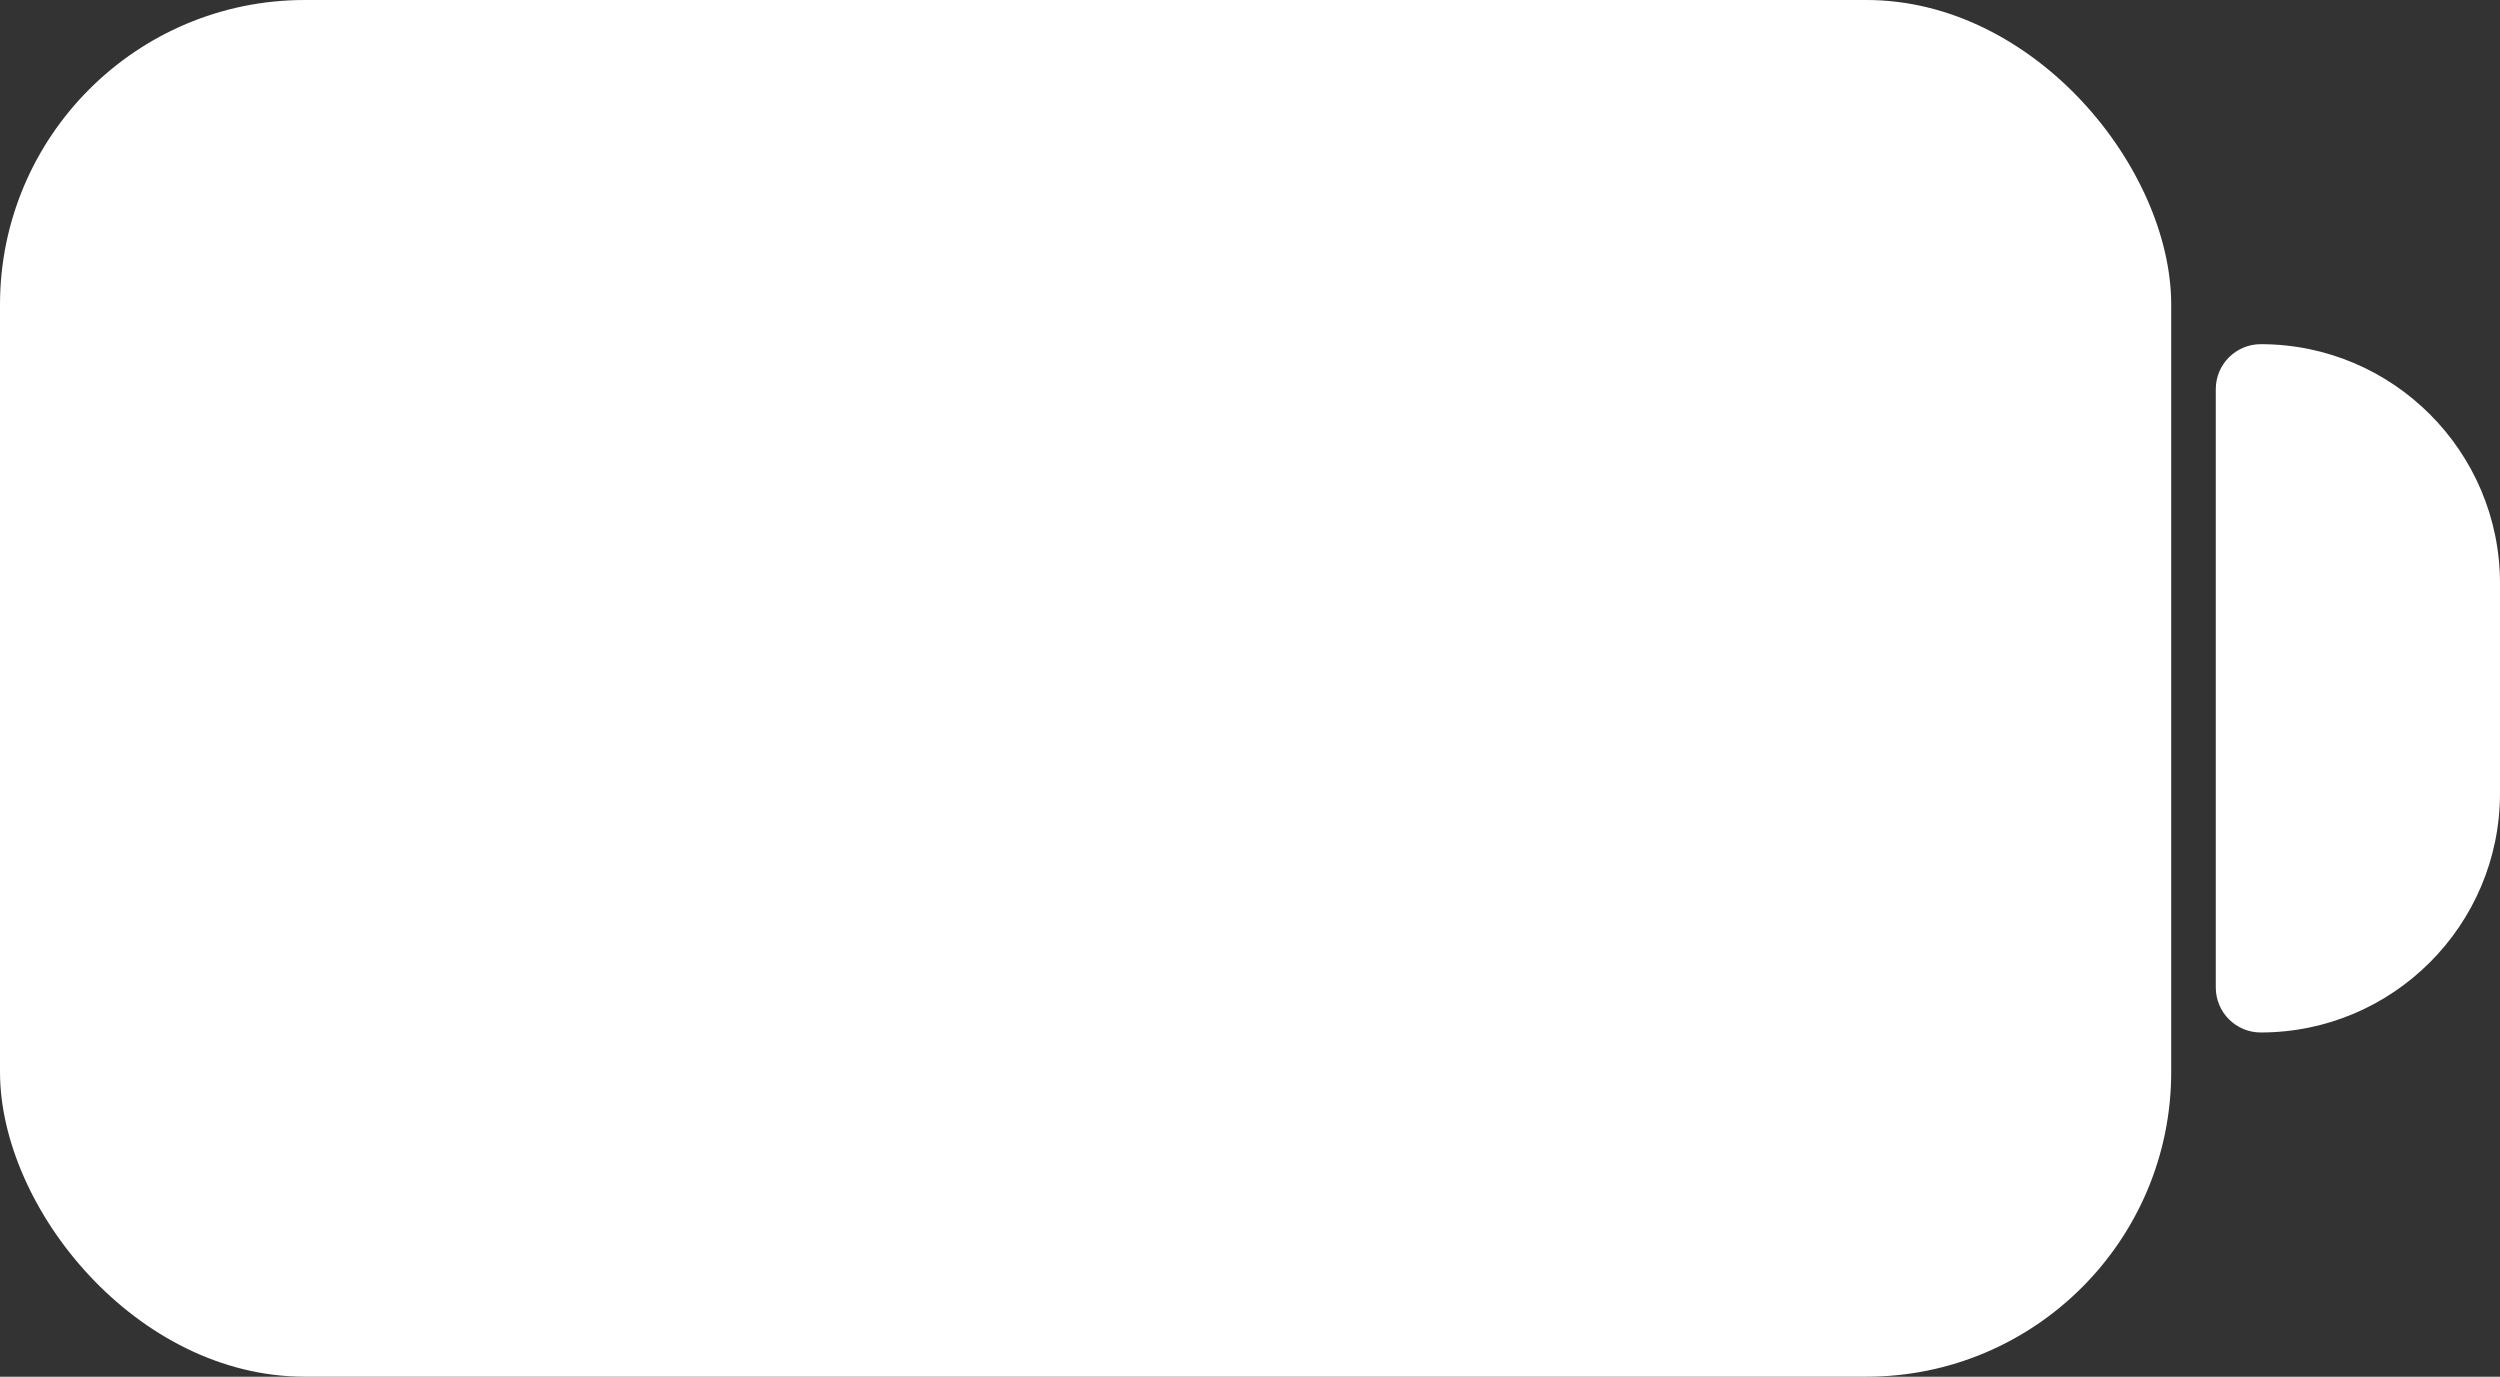 <?xml version="1.0" encoding="UTF-8"?>
<svg id="Layer_2" data-name="Layer 2" xmlns="http://www.w3.org/2000/svg" viewBox="0 0 401.1 220.88">
  <rect x="0" y="0" width="401.1" height="220.88" fill="#333333" stroke="none"/>
  <defs>
    <style>
      .cls-1 {
        fill: #fff;
        stroke-width: 0px;
      }
    </style>
  </defs>
  <g id="Layer_1-2" data-name="Layer 1">
    <rect class="cls-1" width="348.35" height="220.88" rx="48.9" ry="48.9"/>
    <path class="cls-1" d="m362.71,55.22h0c21.19,0,38.39,17.2,38.39,38.39v33.65c0,21.19-17.2,38.39-38.39,38.39h0c-3.98,0-7.21-3.23-7.21-7.21V62.43c0-3.98,3.23-7.21,7.21-7.21Z"/>
  </g>
</svg>